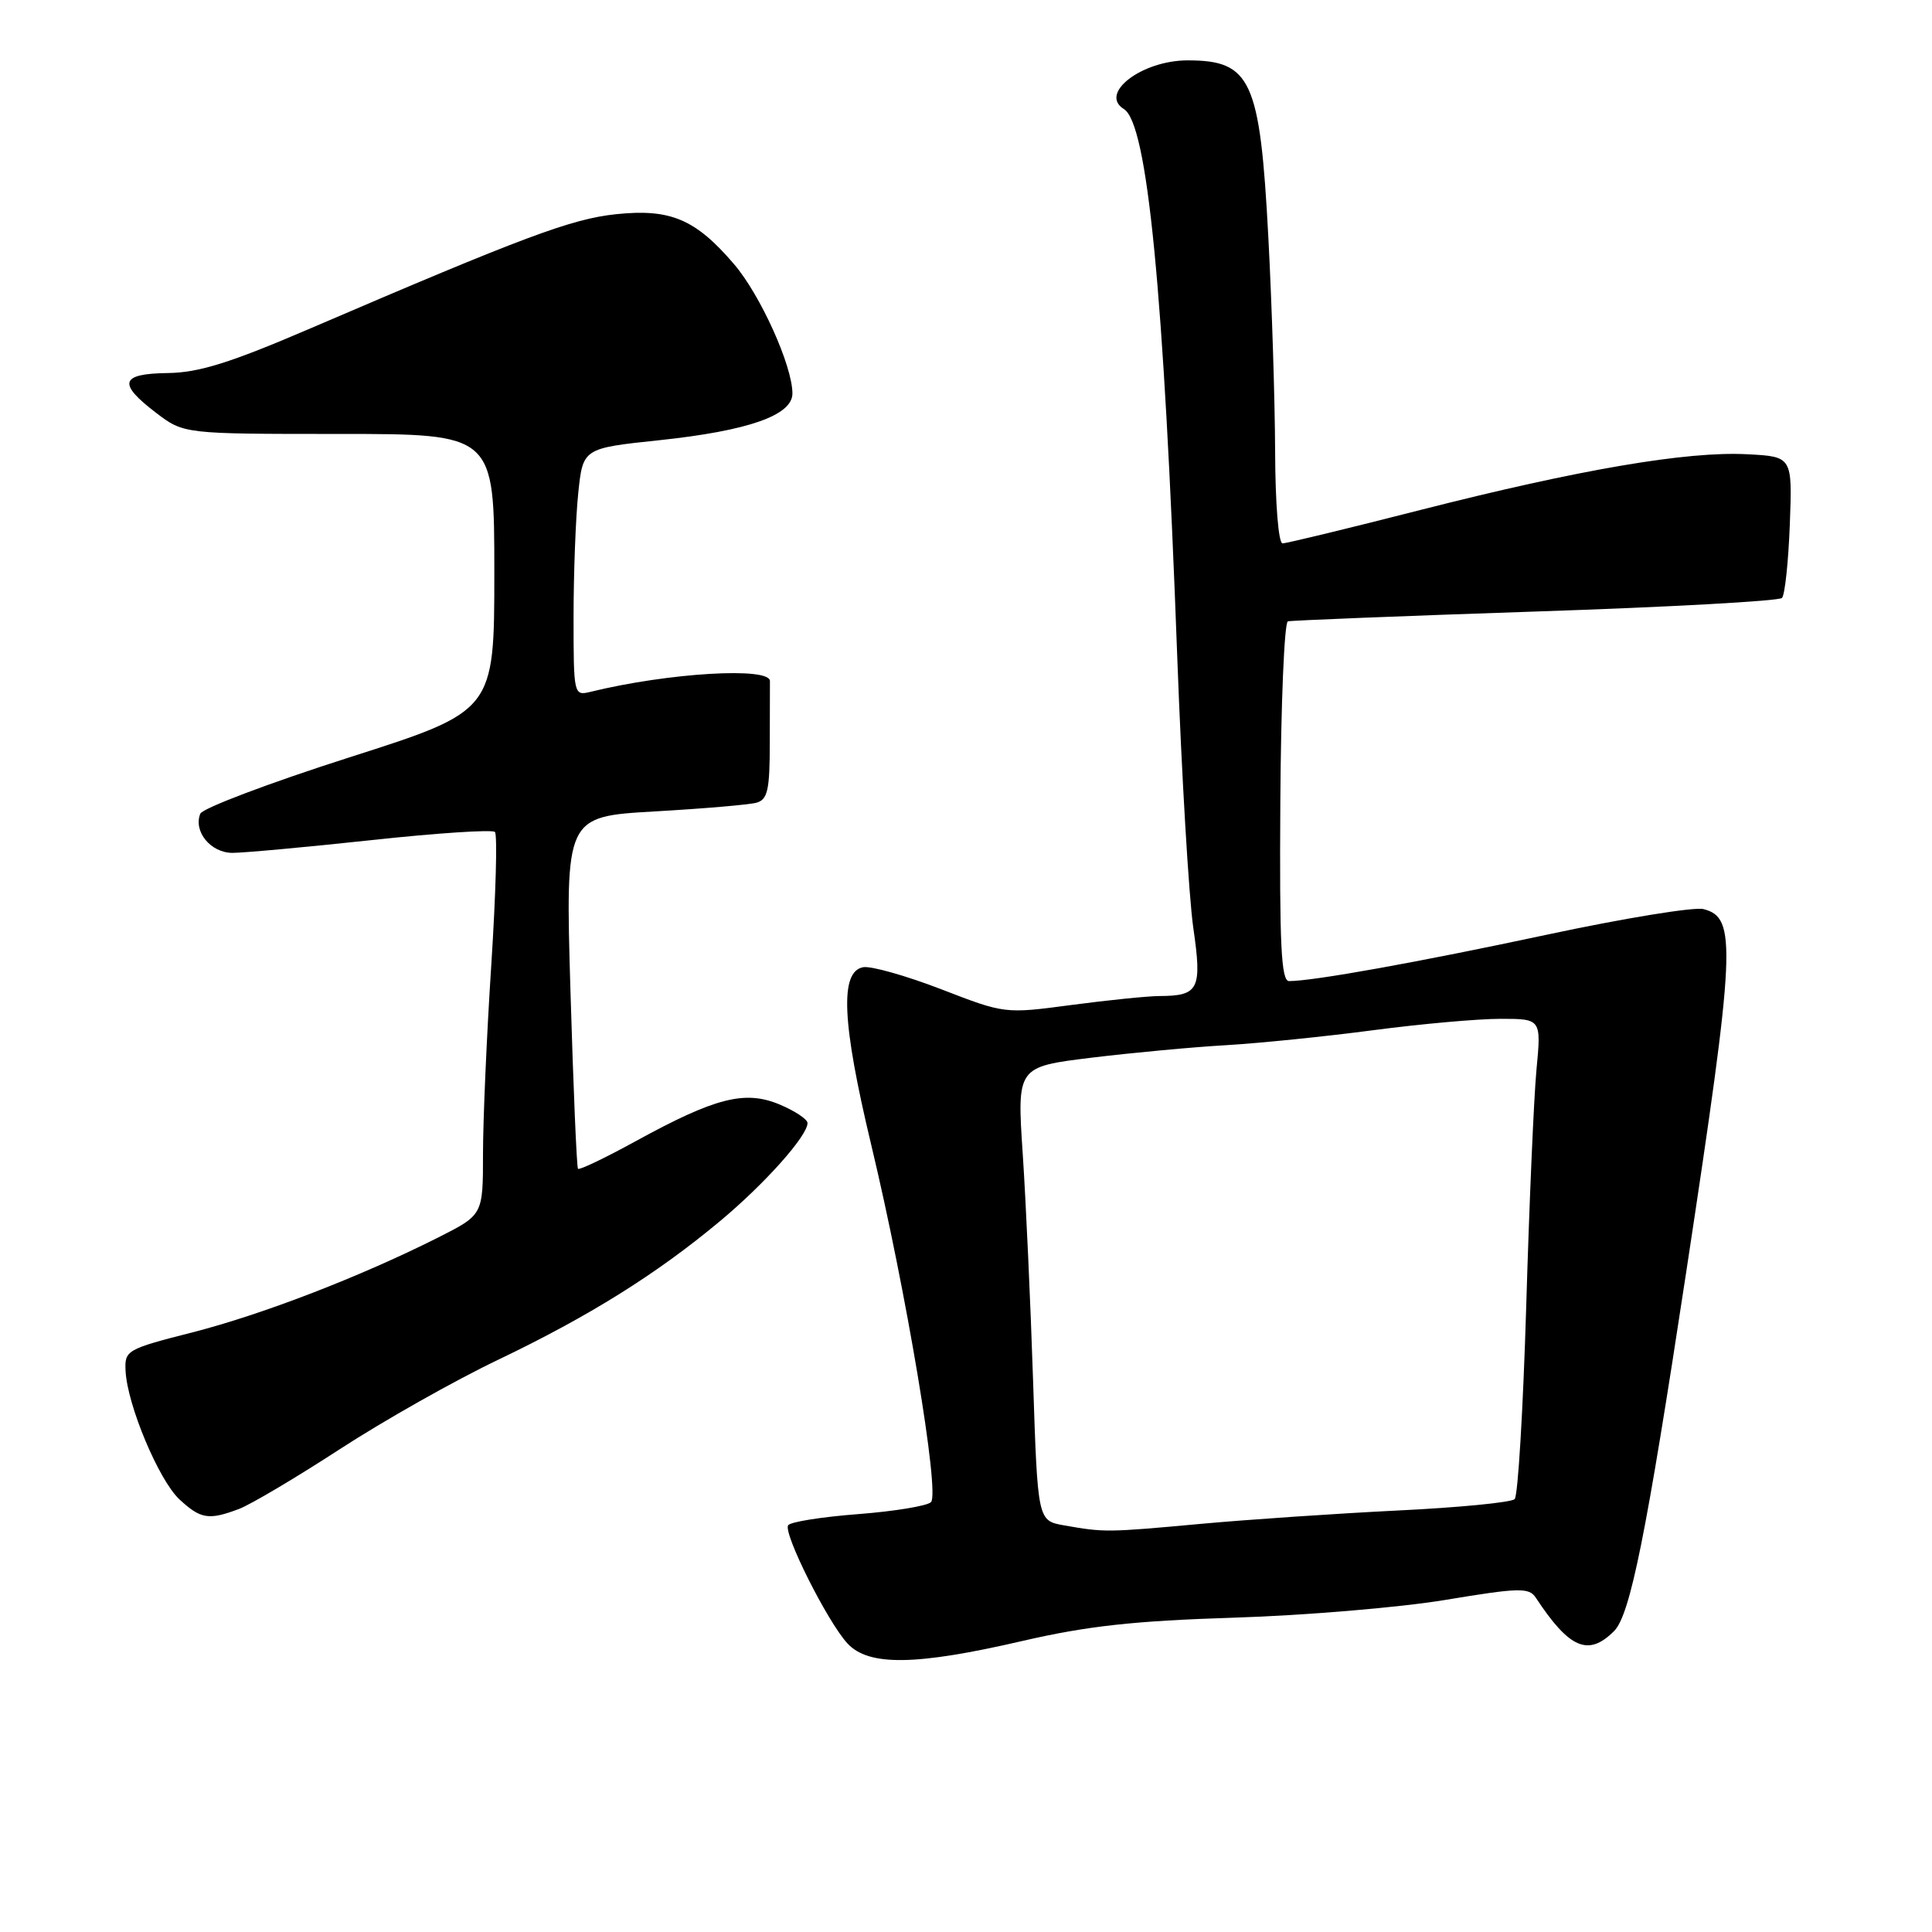 <?xml version="1.0" encoding="UTF-8" standalone="no"?>
<!DOCTYPE svg PUBLIC "-//W3C//DTD SVG 1.1//EN" "http://www.w3.org/Graphics/SVG/1.1/DTD/svg11.dtd" >
<svg xmlns="http://www.w3.org/2000/svg" xmlns:xlink="http://www.w3.org/1999/xlink" version="1.1" viewBox="0 0 256 256">
 <g >
 <path fill="currentColor"
d=" M 135.50 217.43 C 144.08 215.45 150.24 214.77 163.50 214.35 C 172.85 214.06 185.45 213.00 191.50 212.00 C 201.30 210.37 202.61 210.34 203.50 211.70 C 207.95 218.46 210.46 219.54 213.87 216.13 C 216.01 213.99 218.13 203.44 223.44 168.50 C 229.98 125.43 230.17 121.58 225.71 120.46 C 224.47 120.15 215.14 121.68 204.98 123.85 C 187.96 127.49 174.02 130.00 170.81 130.00 C 169.76 130.00 169.53 125.23 169.65 106.28 C 169.73 93.24 170.18 82.46 170.65 82.33 C 171.12 82.21 185.88 81.62 203.47 81.03 C 221.05 80.45 235.74 79.64 236.12 79.23 C 236.51 78.83 236.97 74.45 237.16 69.50 C 237.50 60.50 237.50 60.50 231.50 60.19 C 223.53 59.77 209.27 62.21 188.19 67.58 C 178.68 70.01 170.46 72.00 169.94 72.00 C 169.41 72.00 168.98 66.74 168.96 59.75 C 168.93 53.01 168.53 40.26 168.06 31.41 C 166.96 10.59 165.78 8.00 157.37 8.00 C 151.30 8.00 145.57 12.38 148.92 14.45 C 152.05 16.39 154.20 38.40 155.99 87.00 C 156.57 102.68 157.53 118.82 158.11 122.89 C 159.30 131.10 158.87 131.96 153.61 131.98 C 152.03 131.99 146.77 132.53 141.93 133.17 C 133.15 134.34 133.14 134.34 124.69 131.07 C 120.04 129.28 115.40 127.97 114.37 128.16 C 111.25 128.75 111.56 135.49 115.44 151.69 C 120.07 171.03 124.56 197.84 123.36 199.04 C 122.86 199.54 118.51 200.26 113.69 200.63 C 108.87 201.00 104.71 201.66 104.43 202.11 C 103.77 203.18 109.64 214.88 112.28 217.75 C 115.08 220.80 121.35 220.71 135.50 217.43 Z  M 31.68 199.94 C 33.23 199.35 39.22 195.80 45.00 192.04 C 50.78 188.28 60.22 182.94 66.00 180.18 C 78.07 174.40 86.99 168.83 95.40 161.81 C 101.33 156.87 107.00 150.51 107.00 148.81 C 107.00 148.31 105.33 147.20 103.30 146.35 C 98.70 144.43 94.78 145.43 84.20 151.23 C 80.19 153.43 76.76 155.07 76.59 154.87 C 76.41 154.67 75.97 144.08 75.59 131.35 C 74.91 108.20 74.91 108.20 86.71 107.52 C 93.19 107.15 99.29 106.63 100.25 106.36 C 101.72 105.94 102.00 104.66 102.00 98.43 C 102.00 94.34 102.01 90.66 102.02 90.25 C 102.06 88.34 88.58 89.14 78.25 91.67 C 76.03 92.21 76.00 92.10 76.00 81.76 C 76.00 76.00 76.28 68.62 76.62 65.35 C 77.24 59.40 77.24 59.40 87.37 58.33 C 99.16 57.08 105.00 55.03 105.00 52.14 C 105.00 48.48 100.76 39.08 97.27 35.01 C 92.17 29.04 88.84 27.63 81.65 28.38 C 75.73 29.00 69.49 31.33 41.00 43.57 C 30.50 48.08 26.33 49.38 22.25 49.43 C 15.93 49.51 15.55 50.79 20.68 54.70 C 24.36 57.50 24.36 57.50 44.93 57.50 C 65.50 57.50 65.50 57.50 65.50 75.86 C 65.50 94.22 65.50 94.22 46.28 100.36 C 35.71 103.74 26.83 107.10 26.54 107.82 C 25.60 110.17 27.91 113.00 30.79 113.01 C 32.28 113.01 40.58 112.25 49.23 111.32 C 57.88 110.38 65.23 109.90 65.58 110.24 C 65.92 110.58 65.70 118.50 65.10 127.83 C 64.49 137.16 64.00 148.44 64.00 152.89 C 64.00 160.97 64.00 160.97 58.11 163.95 C 47.79 169.15 34.82 174.16 25.52 176.54 C 16.75 178.78 16.50 178.92 16.64 181.67 C 16.87 186.19 21.05 196.14 23.78 198.68 C 26.60 201.29 27.66 201.46 31.68 199.94 Z  M 141.00 202.12 C 137.50 201.50 137.50 201.50 136.89 183.00 C 136.56 172.82 135.94 159.29 135.52 152.93 C 134.75 141.36 134.75 141.36 144.63 140.15 C 150.06 139.49 158.10 138.74 162.50 138.49 C 166.90 138.23 175.65 137.34 181.94 136.51 C 188.23 135.68 195.82 135.00 198.80 135.00 C 204.23 135.00 204.23 135.00 203.59 141.75 C 203.24 145.46 202.63 159.60 202.23 173.17 C 201.82 186.74 201.14 198.20 200.70 198.64 C 200.26 199.08 193.28 199.76 185.20 200.15 C 177.11 200.55 165.32 201.35 159.00 201.93 C 146.69 203.06 146.33 203.06 141.00 202.12 Z "/>
</g>
</svg>
